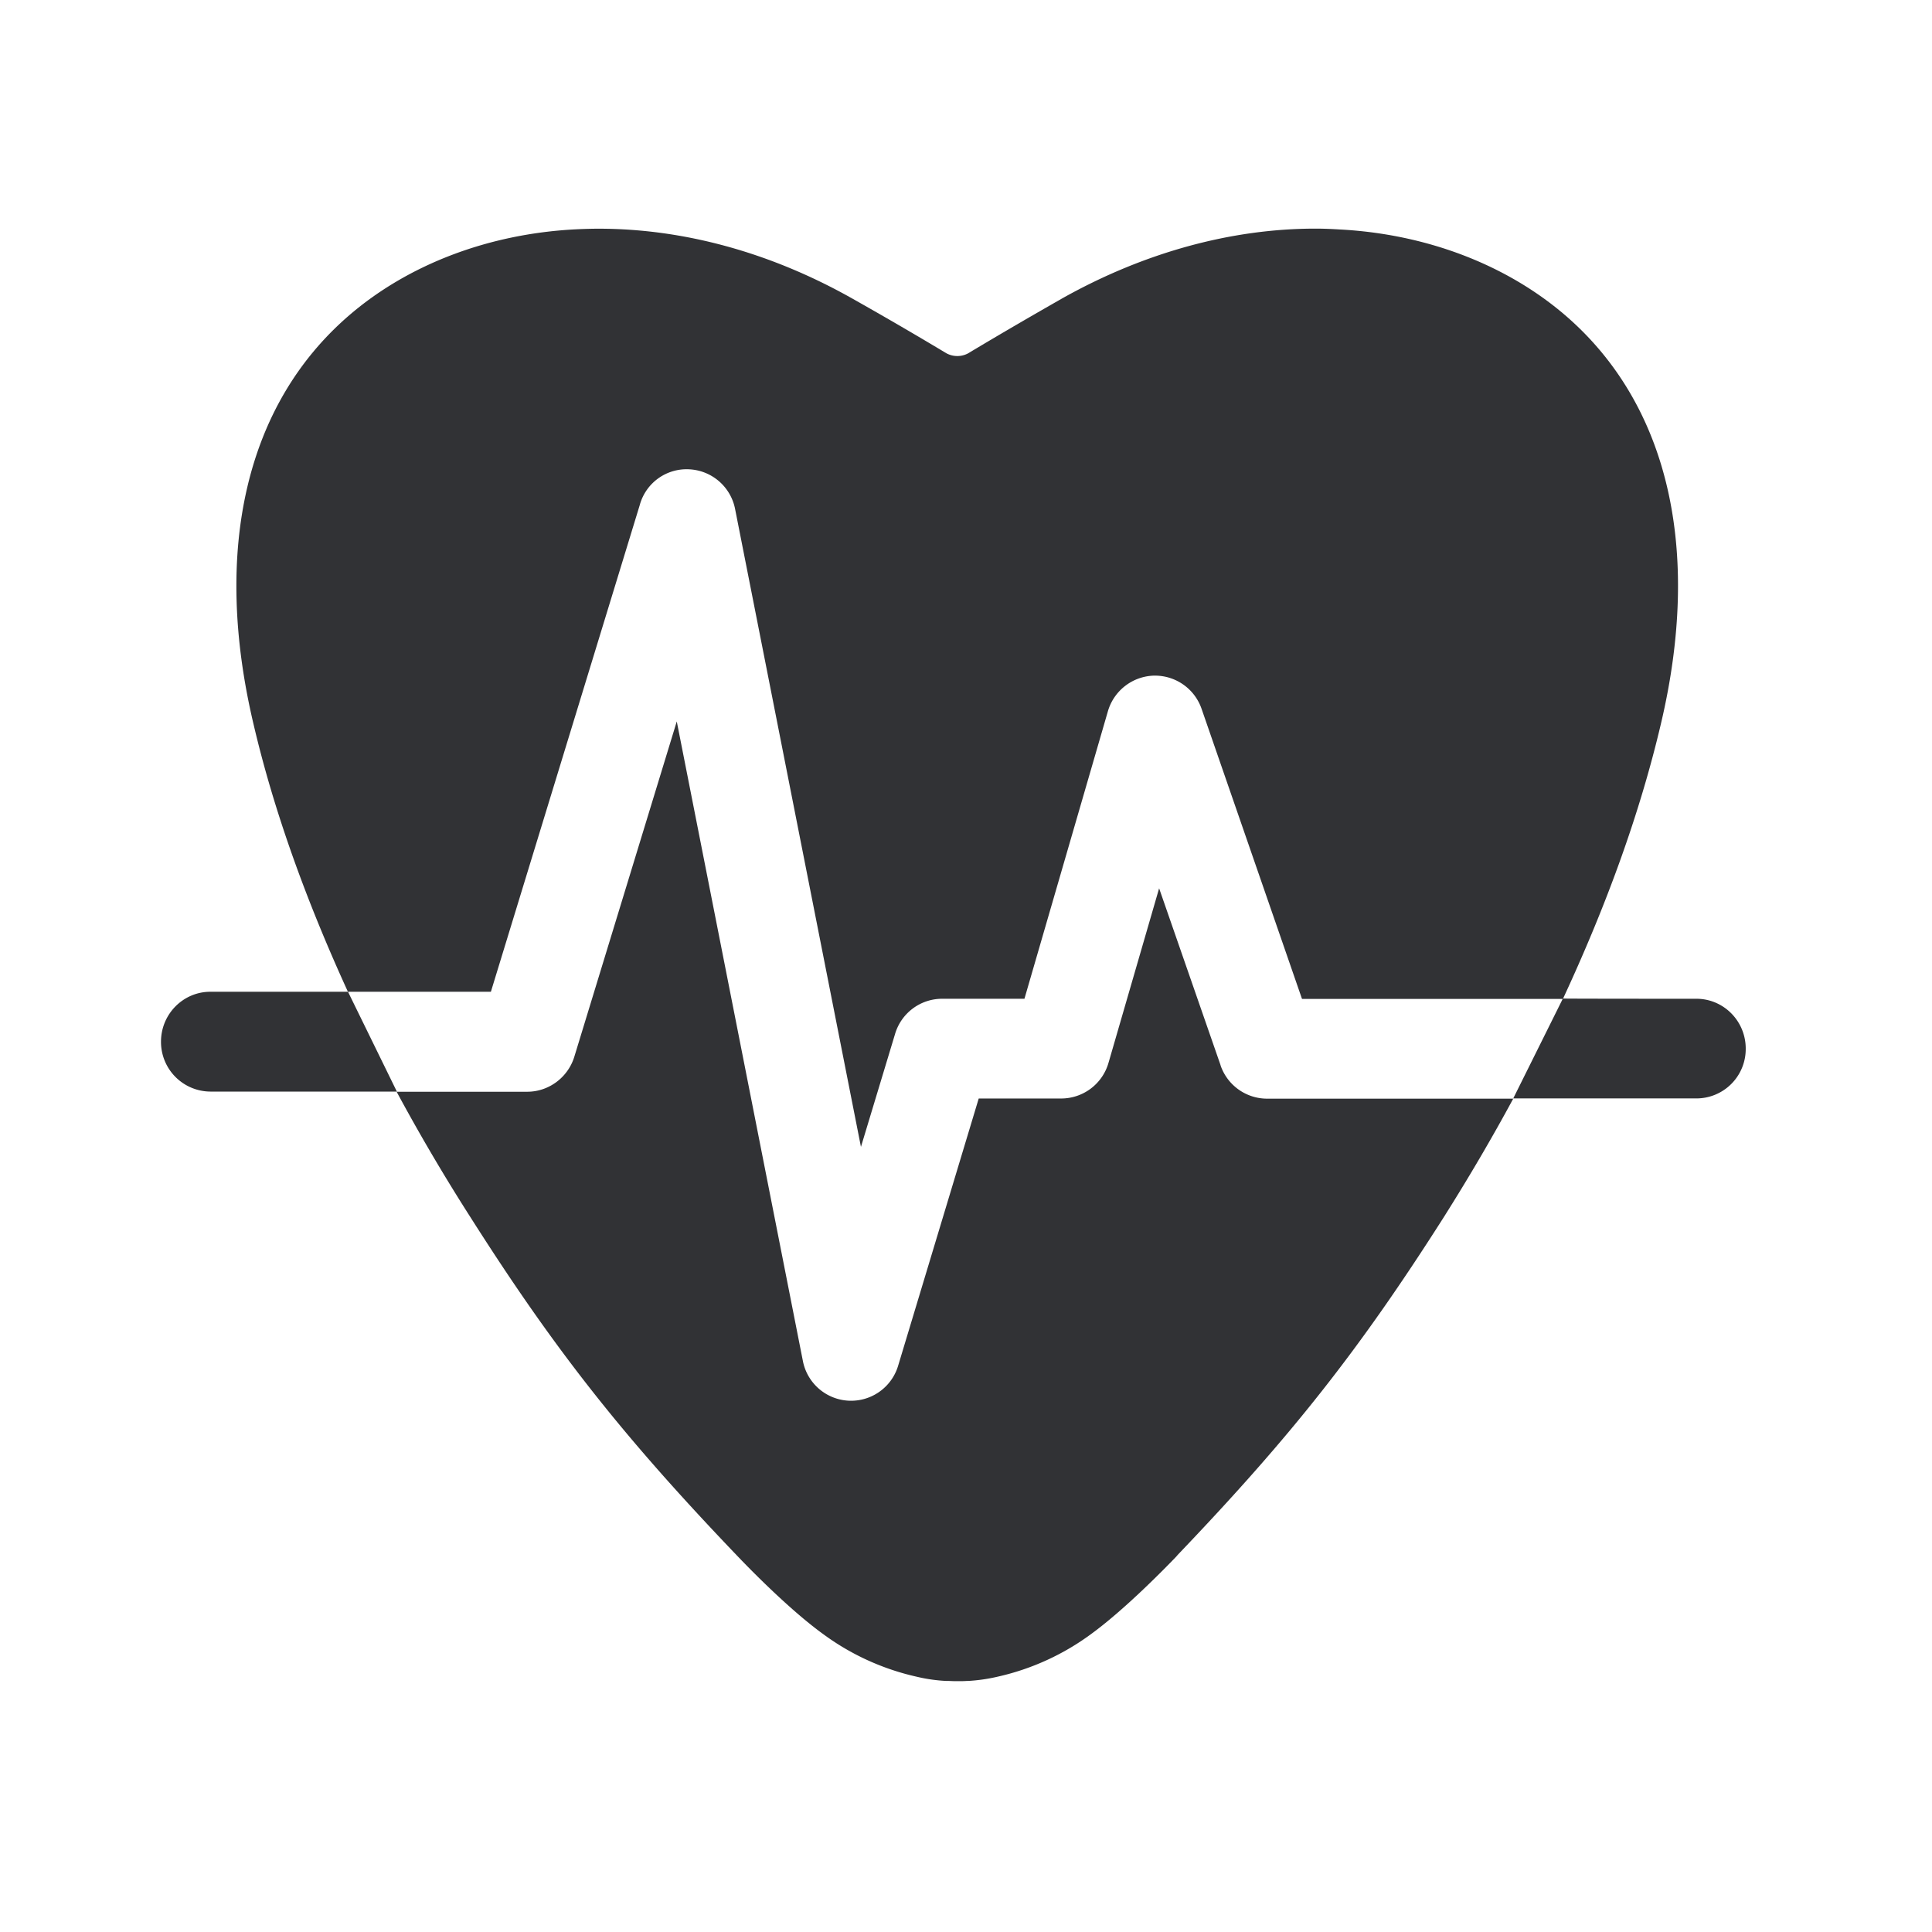 <svg width="24" height="24" viewBox="0 0 24 24" xmlns="http://www.w3.org/2000/svg"><path d="M7.95 6.265L6.098 12.32H4.322c-.515-1.126-.919-2.238-1.174-3.33-.51-2.163-.09-3.962 1.177-5.062.737-.64 1.74-1.023 2.823-1.079.099-.005.194-.008.289-.008 1.053 0 2.129.294 3.137.86.373.21.76.434 1.18.686a.284.284 0 00.271.003c.42-.252.807-.476 1.182-.69 1.006-.562 2.084-.86 3.135-.86.098 0 .193.004.291.01 1.084.055 2.087.439 2.824 1.078 1.268 1.1 1.686 2.899 1.176 5.061-.263 1.12-.68 2.263-1.218 3.42h-3.241l-1.247-3.602a.612.612 0 00-.577-.414h-.017a.614.614 0 00-.571.445l-1.036 3.569h-1.023a.61.61 0 00-.585.44l-.423 1.4-1.563-7.922a.611.611 0 00-.569-.495.603.603 0 00-.613.434zm7.212 6.969a.612.612 0 00.578.414h3.058c-.271.502-.56.992-.862 1.471-1.048 1.647-1.886 2.711-3.306 4.196a.43.43 0 01-.033.037c-.14.145-.628.644-1.042.946a3.1 3.1 0 01-1.16.53 2.15 2.15 0 01-.364.053h-.017c-.036.003-.073.003-.11.003h-.033c-.039 0-.073-.003-.106-.003h-.017a2.004 2.004 0 01-.364-.053 3.1 3.1 0 01-1.16-.53c-.414-.3-.902-.8-1.042-.946-1.442-1.505-2.286-2.575-3.339-4.233a24.103 24.103 0 01-.916-1.557H6.55c.269 0 .507-.18.585-.437l1.272-4.163 1.566 7.941a.61.61 0 001.185.059l1-3.316h1.025a.612.612 0 00.588-.446l.628-2.165.764 2.199zM2.613 12.32h1.71l.607 1.24H2.613A.617.617 0 012 12.94c0-.342.275-.62.613-.62zm18.46.087c.339 0 .613.277.613.619a.613.613 0 01-.613.619h-2.275l.617-1.241c0 .003 1.658.003 1.658.003z" fill="#313235" fill-rule="nonzero"/></svg>